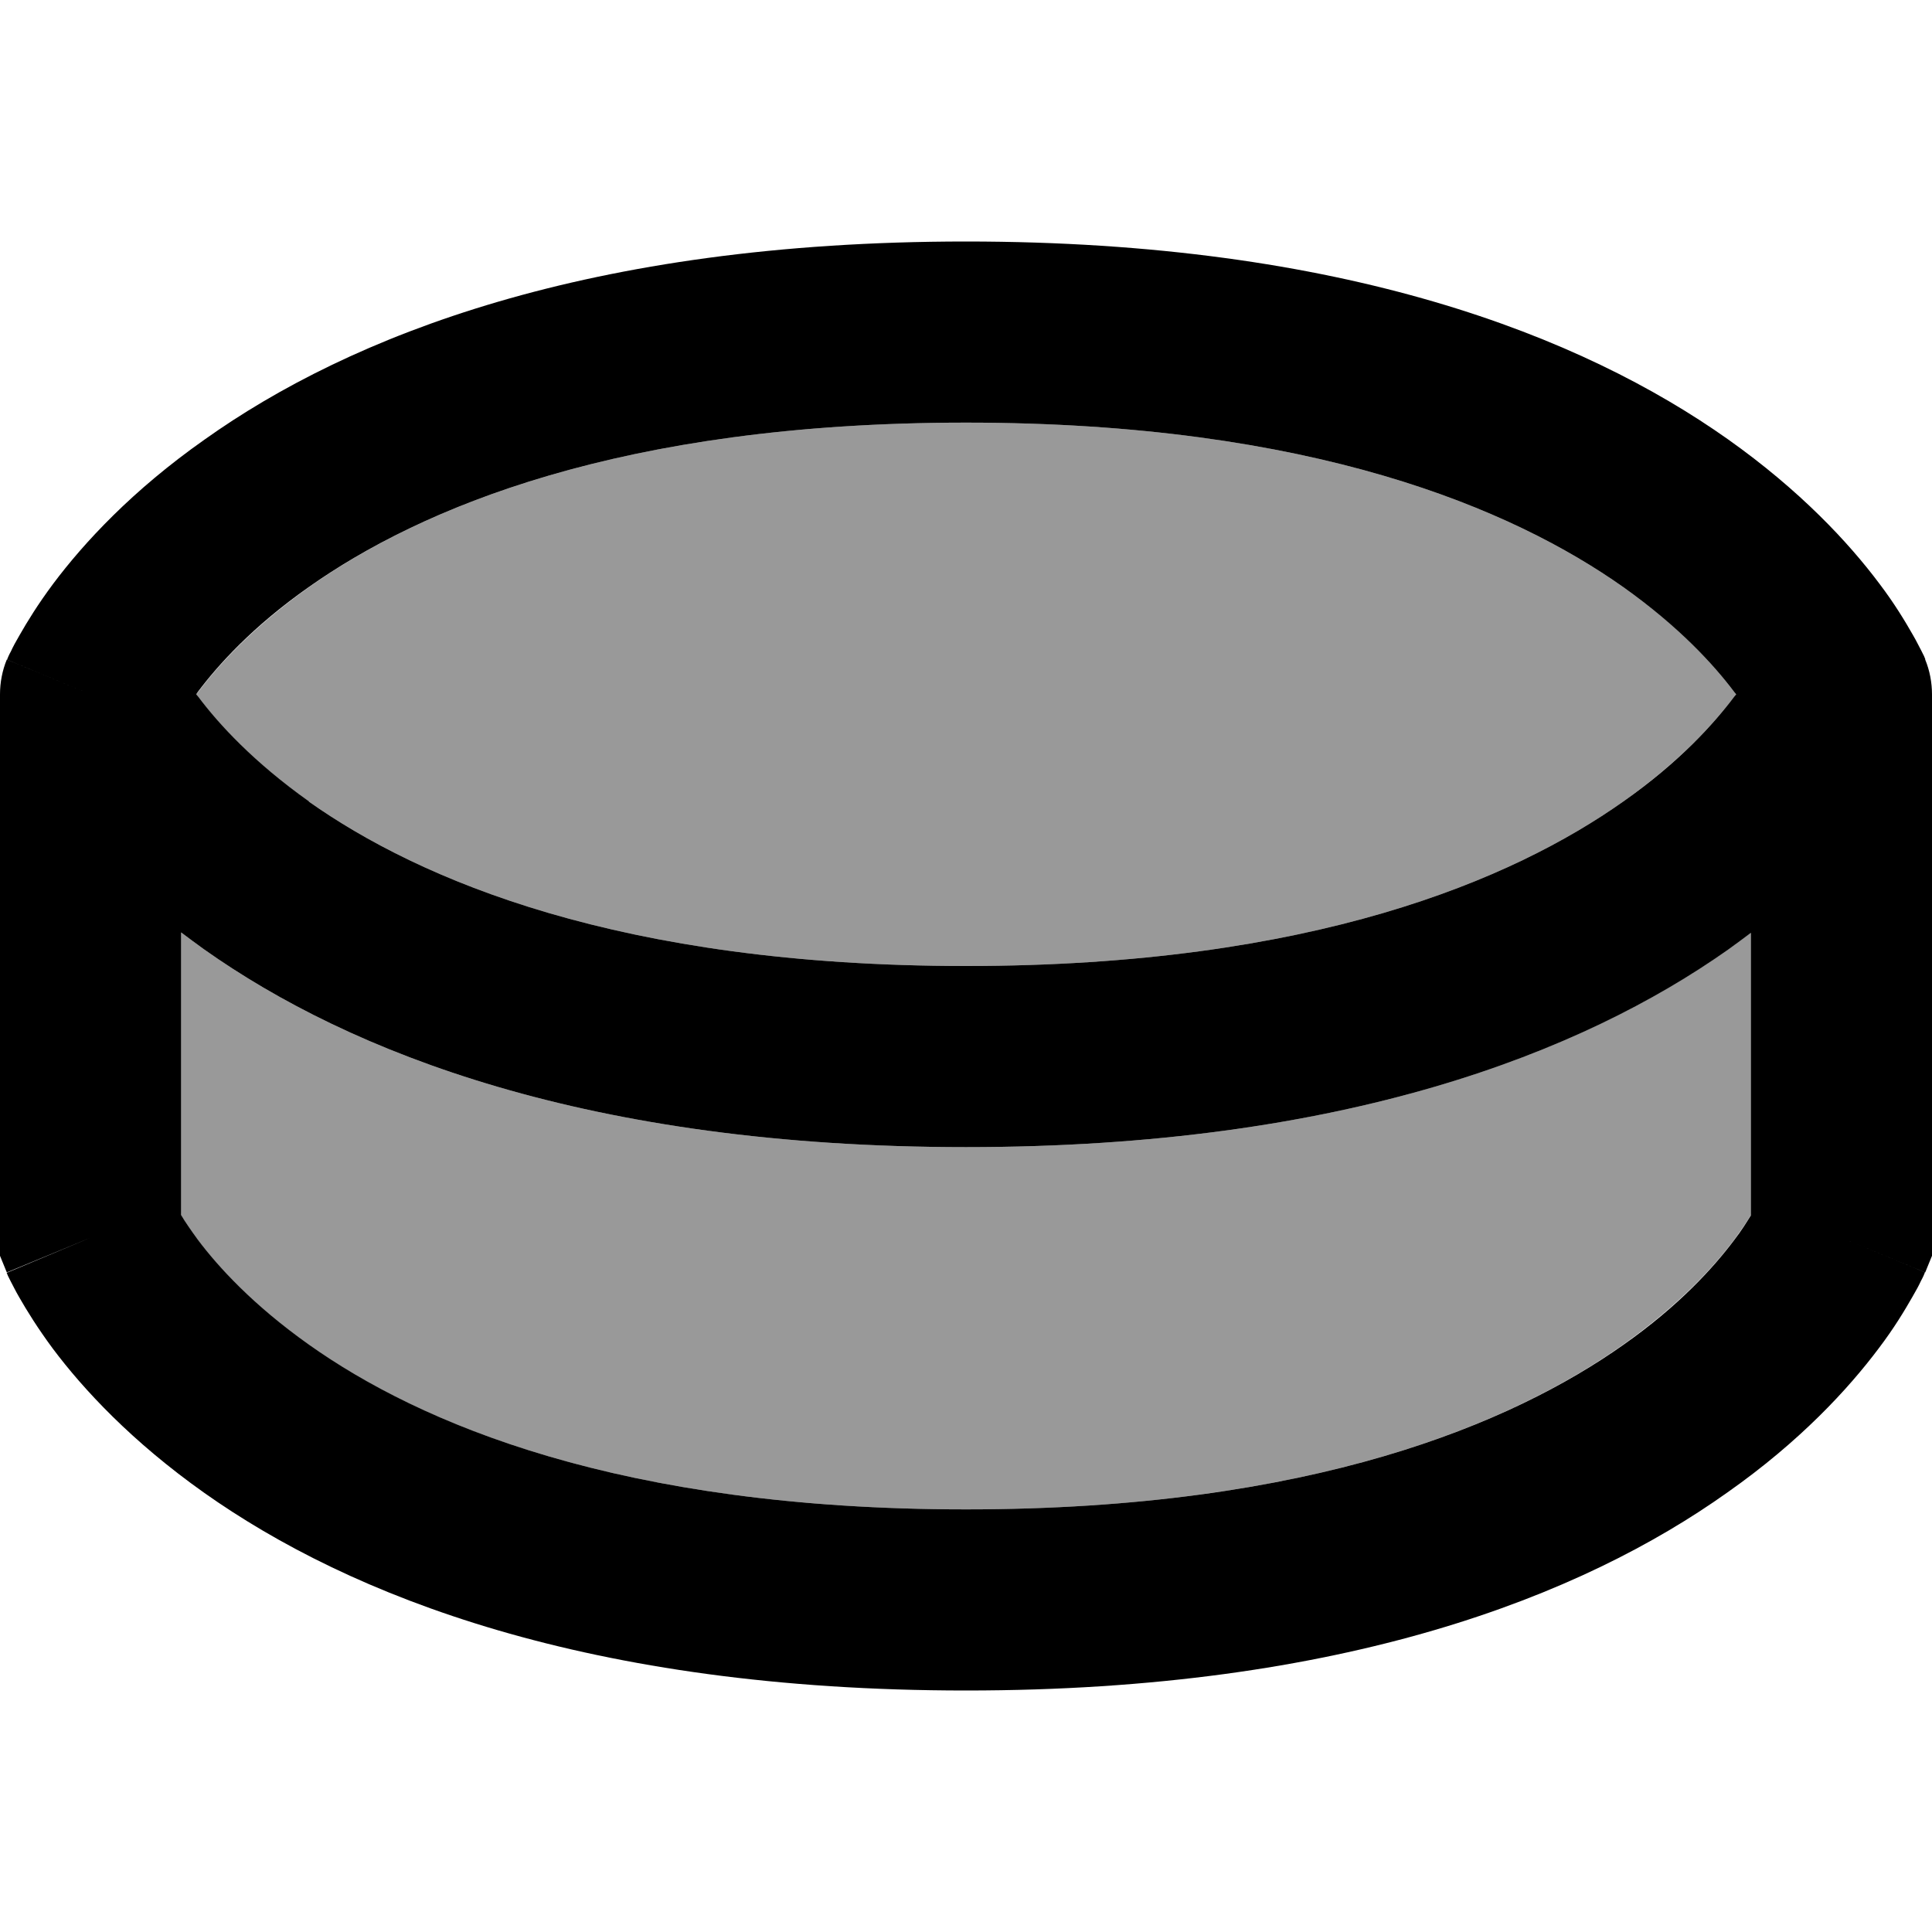 <svg xmlns="http://www.w3.org/2000/svg" viewBox="0 0 512 512"><defs><style>.fa-secondary{opacity:.4}</style></defs><path class="fa-secondary" d="M48 247.1c2 1.5 4 3 6.1 4.5C92.7 278.9 155.8 304 256 304s163.3-25.1 201.9-52.4c2.1-1.5 4.1-3 6.1-4.5l0 74.9c-1 1.7-2.5 3.9-4.4 6.5c-5.4 7.2-14.6 17.3-29.4 27.8C400.9 377.1 347.9 400 256 400s-144.9-22.9-174.2-43.6C67 346 57.8 335.8 52.4 328.6c-2-2.6-3.4-4.9-4.4-6.5l0-74.9zM52 184l.5-.6c5.4-7.2 14.6-17.3 29.4-27.8C111.1 134.9 164.1 112 256 112s144.9 22.9 174.2 43.6c14.8 10.4 24 20.6 29.4 27.8l.5 .6-.5 .6c-5.4 7.2-14.6 17.3-29.4 27.8C400.9 233.1 347.9 256 256 256s-144.9-22.9-174.2-43.6C67 202 57.8 191.8 52.4 184.6L52 184z"/><path class="fa-primary" d="M81.8 212.4C111.1 233.1 164.1 256 256 256s144.9-22.9 174.2-43.6c14.8-10.4 24-20.6 29.4-27.8l.5-.6-.5-.6c-5.4-7.2-14.6-17.3-29.4-27.8C400.9 134.9 347.9 112 256 112s-144.9 22.9-174.2 43.6C67 166 57.8 176.2 52.4 183.4L52 184l.5 .6c5.4 7.2 14.6 17.3 29.4 27.8zm428.4-37.6L488 184l22.2-9.2c1.2 2.9 1.8 6.1 1.8 9.2l0 144 0 4.8-1.8 4.4L488 328c22.2 9.2 22.2 9.2 22.1 9.2s0 0 0 0c0 0 0 .1 0 .1l-.1 .2-.2 .5c-.2 .4-.4 .9-.7 1.4c-.5 1.1-1.3 2.6-2.3 4.3c-2 3.5-4.8 8.2-8.9 13.6c-8.1 10.8-20.9 24.7-40.1 38.2C419.3 422.9 356.2 448 256 448s-163.3-25.1-201.9-52.4C34.9 382 22.1 368.2 14 357.4C10 352 7.1 347.3 5.1 343.8c-1-1.7-1.7-3.2-2.3-4.3c-.3-.6-.5-1-.7-1.4l-.2-.5-.1-.2c0 0 0-.1 0-.1c0 0 0 0 0 0L24 328 1.8 337.2 0 332.8 0 328 0 184c0-3.1 .6-6.3 1.8-9.2L24 184c-22.2-9.2-22.2-9.2-22.1-9.2s0 0 0 0c0 0 0-.1 0-.1l.1-.2 .2-.5c.2-.4 .4-.9 .7-1.4c.5-1.1 1.3-2.6 2.3-4.3c2-3.5 4.8-8.1 8.9-13.6c8.1-10.8 20.9-24.7 40.1-38.2C92.7 89.1 155.8 64 256 64s163.3 25.1 201.9 52.4c19.2 13.6 32 27.4 40.1 38.2c4.1 5.4 6.9 10.1 8.9 13.6c1 1.7 1.7 3.2 2.3 4.3c.3 .6 .5 1 .7 1.4l.2 .5 .1 .2c0 0 0 .1 0 .1c0 0 0 0 0 0zM48 247.1l0 74.9c1 1.7 2.5 3.9 4.4 6.5c5.4 7.2 14.6 17.3 29.4 27.8C111.1 377.1 164.1 400 256 400s144.9-22.9 174.2-43.6c14.8-10.4 24-20.6 29.4-27.8c2-2.6 3.4-4.9 4.4-6.5l0-74.9c-2 1.5-4 3-6.1 4.5C419.3 278.9 356.2 304 256 304s-163.3-25.1-201.9-52.4c-2.1-1.5-4.1-3-6.1-4.5z"/></svg>